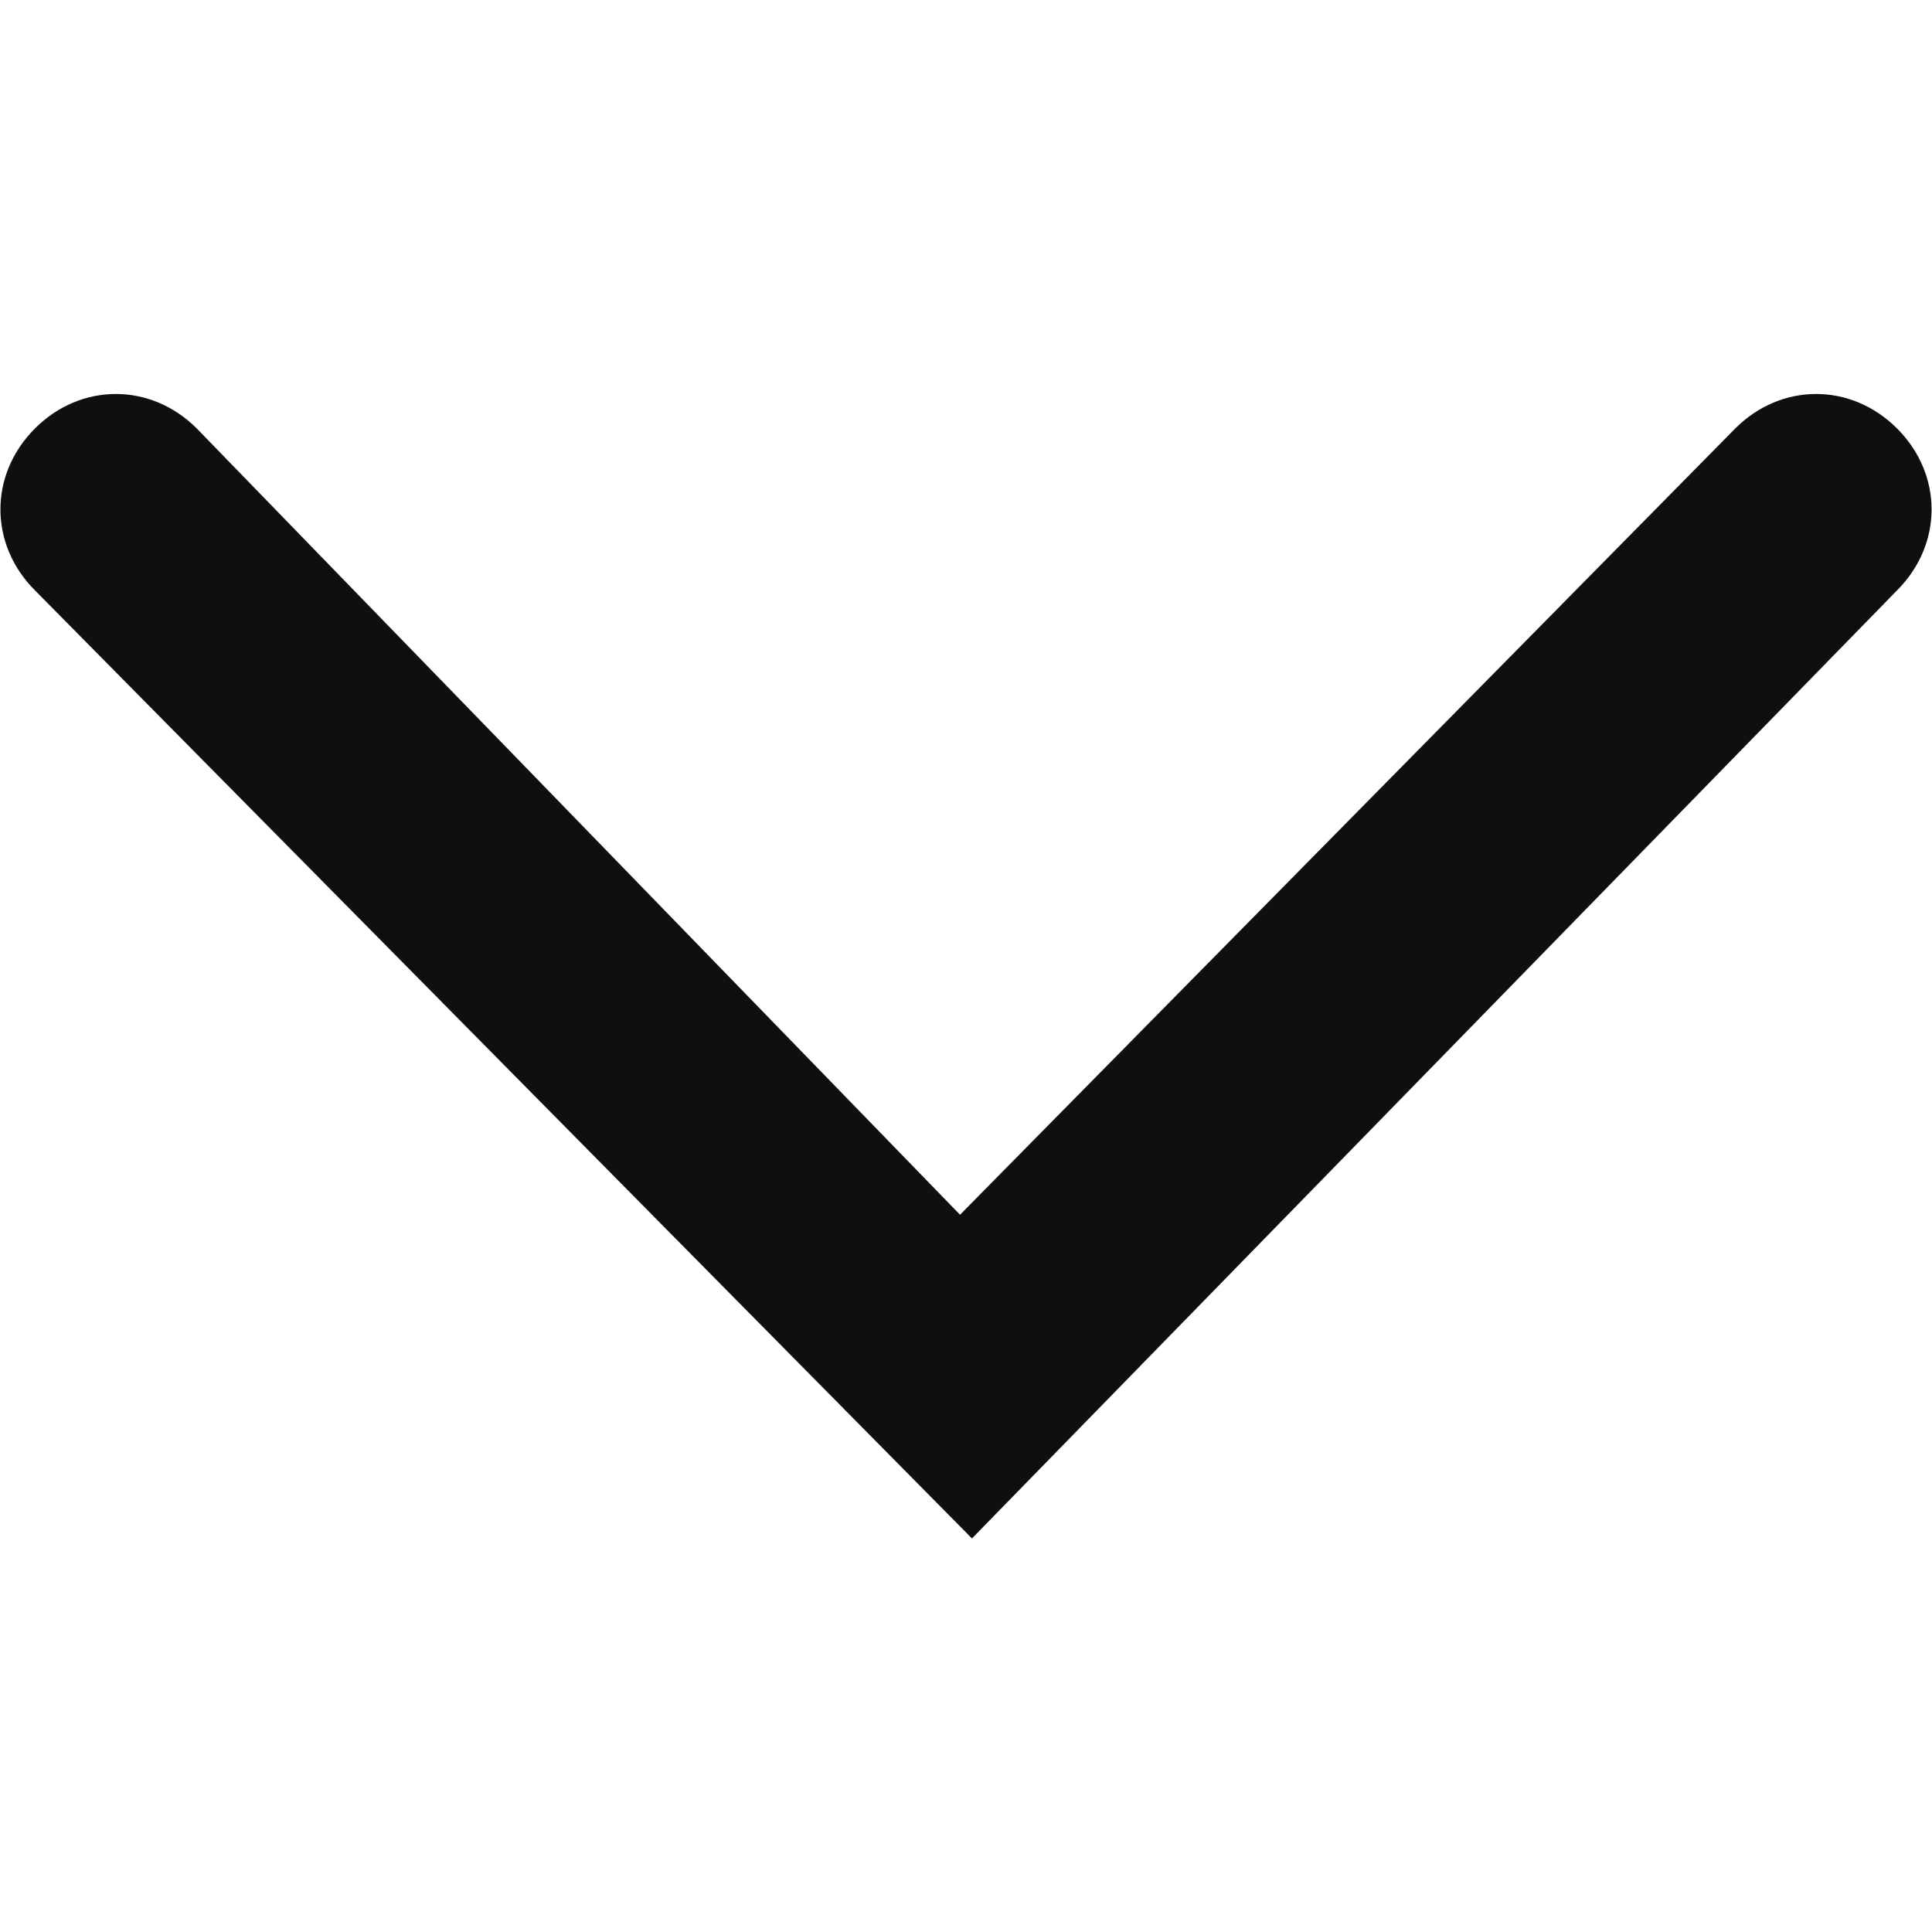 <?xml version="1.0" encoding="utf-8"?>
<!-- Generator: Adobe Illustrator 23.0.0, SVG Export Plug-In . SVG Version: 6.00 Build 0)  -->
<svg version="1.1" id="Layer_1" xmlns="http://www.w3.org/2000/svg" xmlns:xlink="http://www.w3.org/1999/xlink" x="0px" y="0px"
	 viewBox="0 0 226.8 226.8" style="enable-background:new 0 0 226.8 226.8;" xml:space="preserve">
<style type="text/css">
	.st0{fill:#0F0F0F;}
</style>
<g>
	<path class="st0" d="M114.1,180.6L4.1,69.3c-5.4-5.4-5.4-13.6,0-19s13.6-5.4,19,0l89.6,92.3l91-92.3c5.4-5.4,13.6-5.4,19,0
		c5.4,5.4,5.4,13.6,0,19L114.1,180.6z"/>
</g>
</svg>
